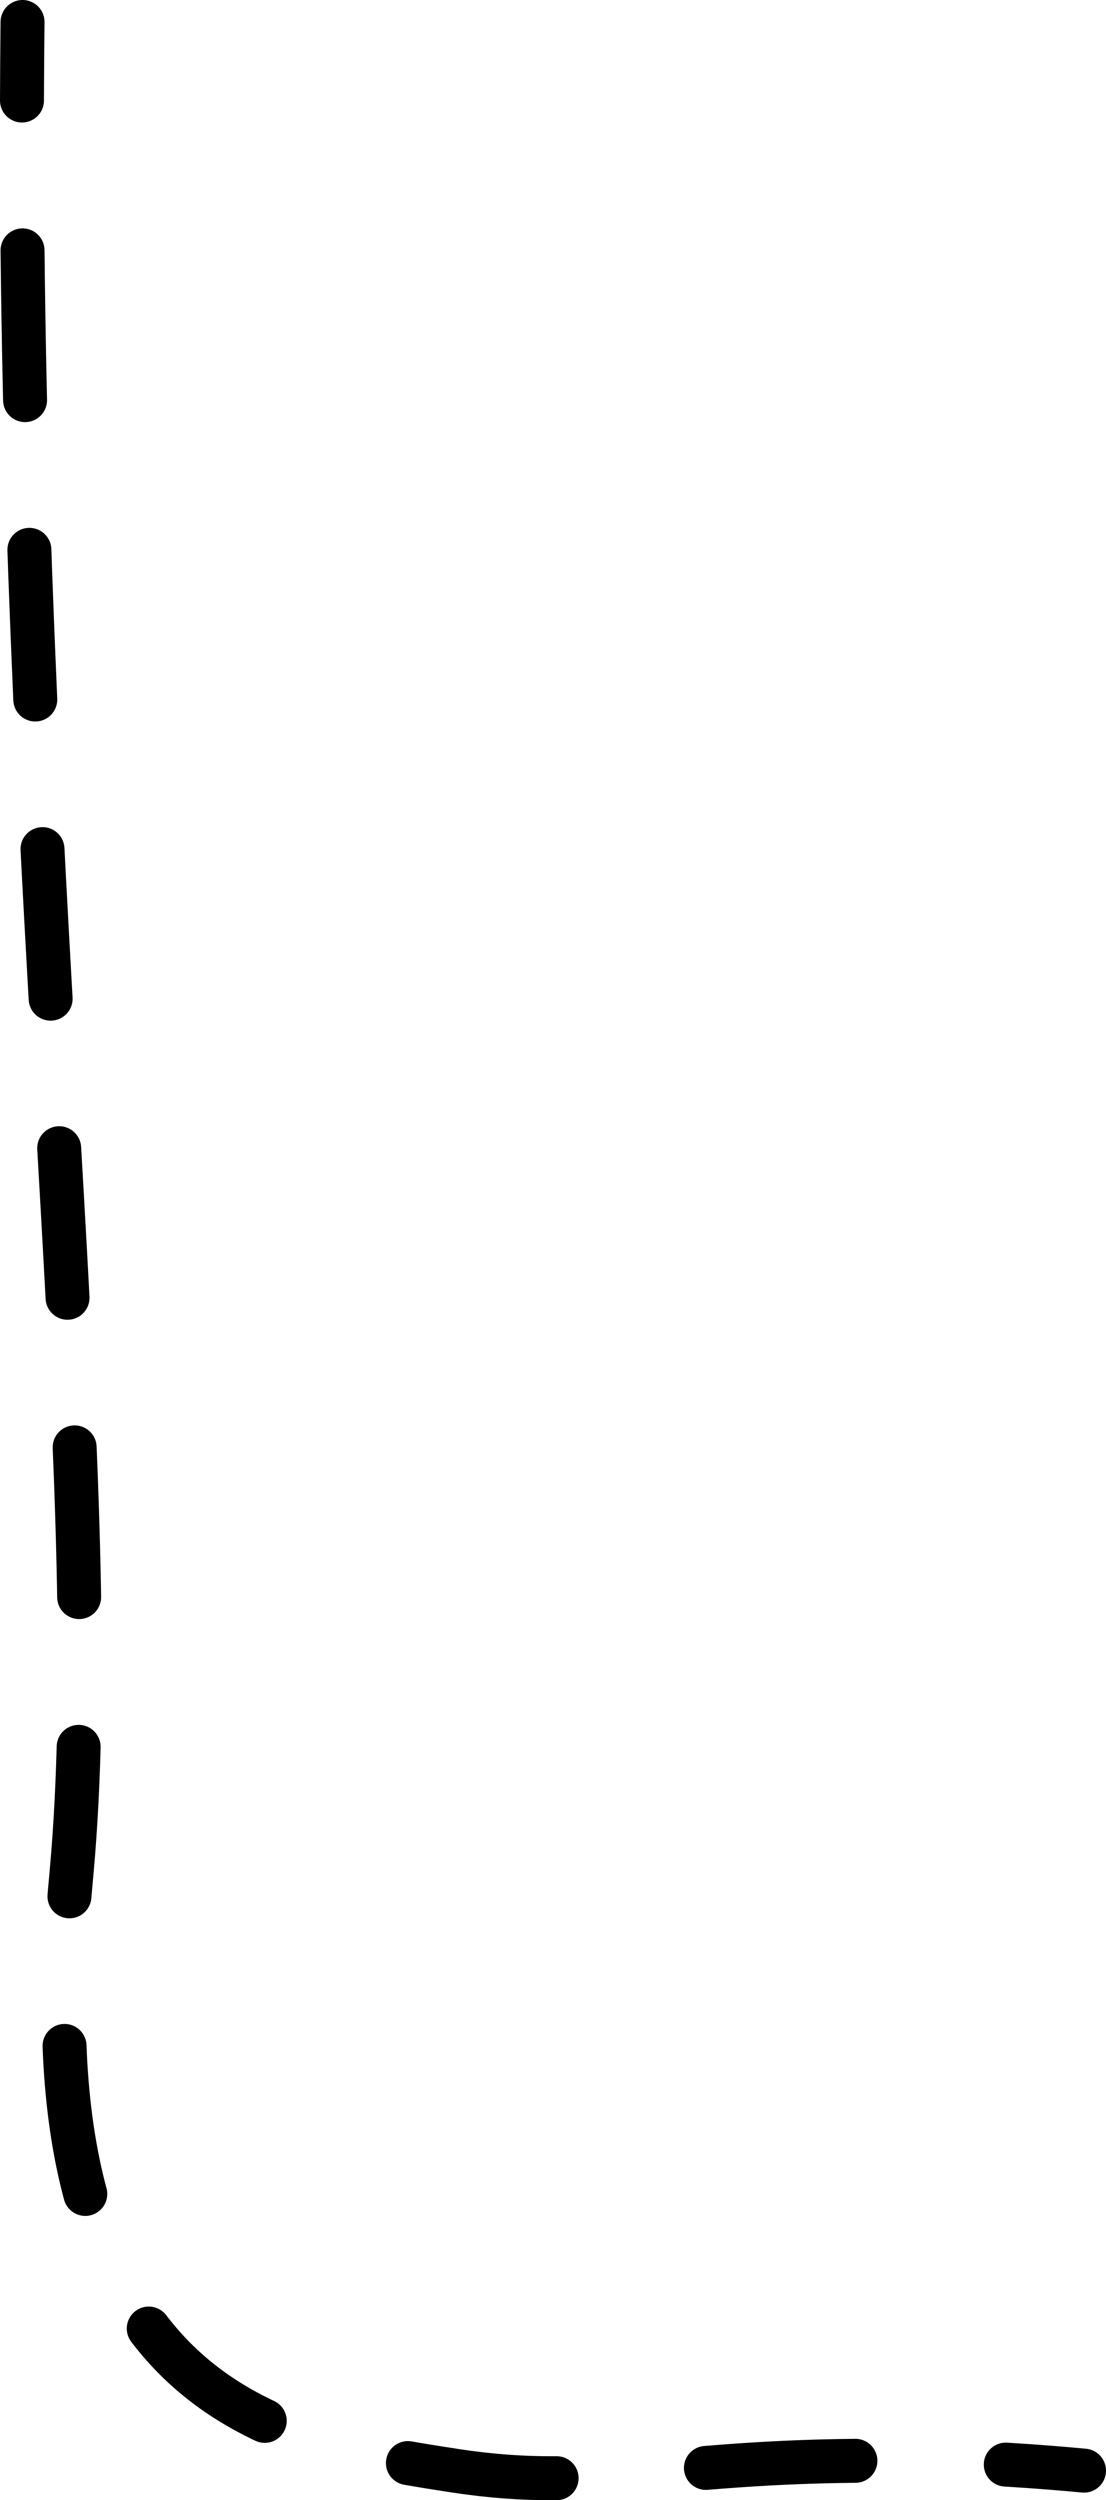 <?xml version="1.0" encoding="UTF-8"?>
<svg id="Layer_1" data-name="Layer 1" xmlns="http://www.w3.org/2000/svg" viewBox="0 0 176.13 397.94">
  <defs>
    <style>
      .cls-1 {
        stroke-dasharray: 0 0 23.84 23.84;
      }

      .cls-1, .cls-2 {
        fill: none;
        stroke: #000;
        stroke-linecap: round;
        stroke-miterlimit: 10;
        stroke-width: 7px;
      }
    </style>
  </defs>
  <path class="cls-2" d="m3.59,3.5c-.05,4.2-.07,8.37-.09,12.5"/>
  <path class="cls-1" d="m3.59,39.85c1.19,114.23,12.93,201.18,7.83,257.92-1.49,16.62-5.72,58.43,18.78,79.83,12.73,11.12,29.8,13.74,42.26,15.65,23.1,3.55,34.16-1.95,70.43-1.57,1.84.02,3.63.05,5.37.1"/>
  <path class="cls-2" d="m160.17,392.28c5,.3,9.21.65,12.46.96"/>
</svg>